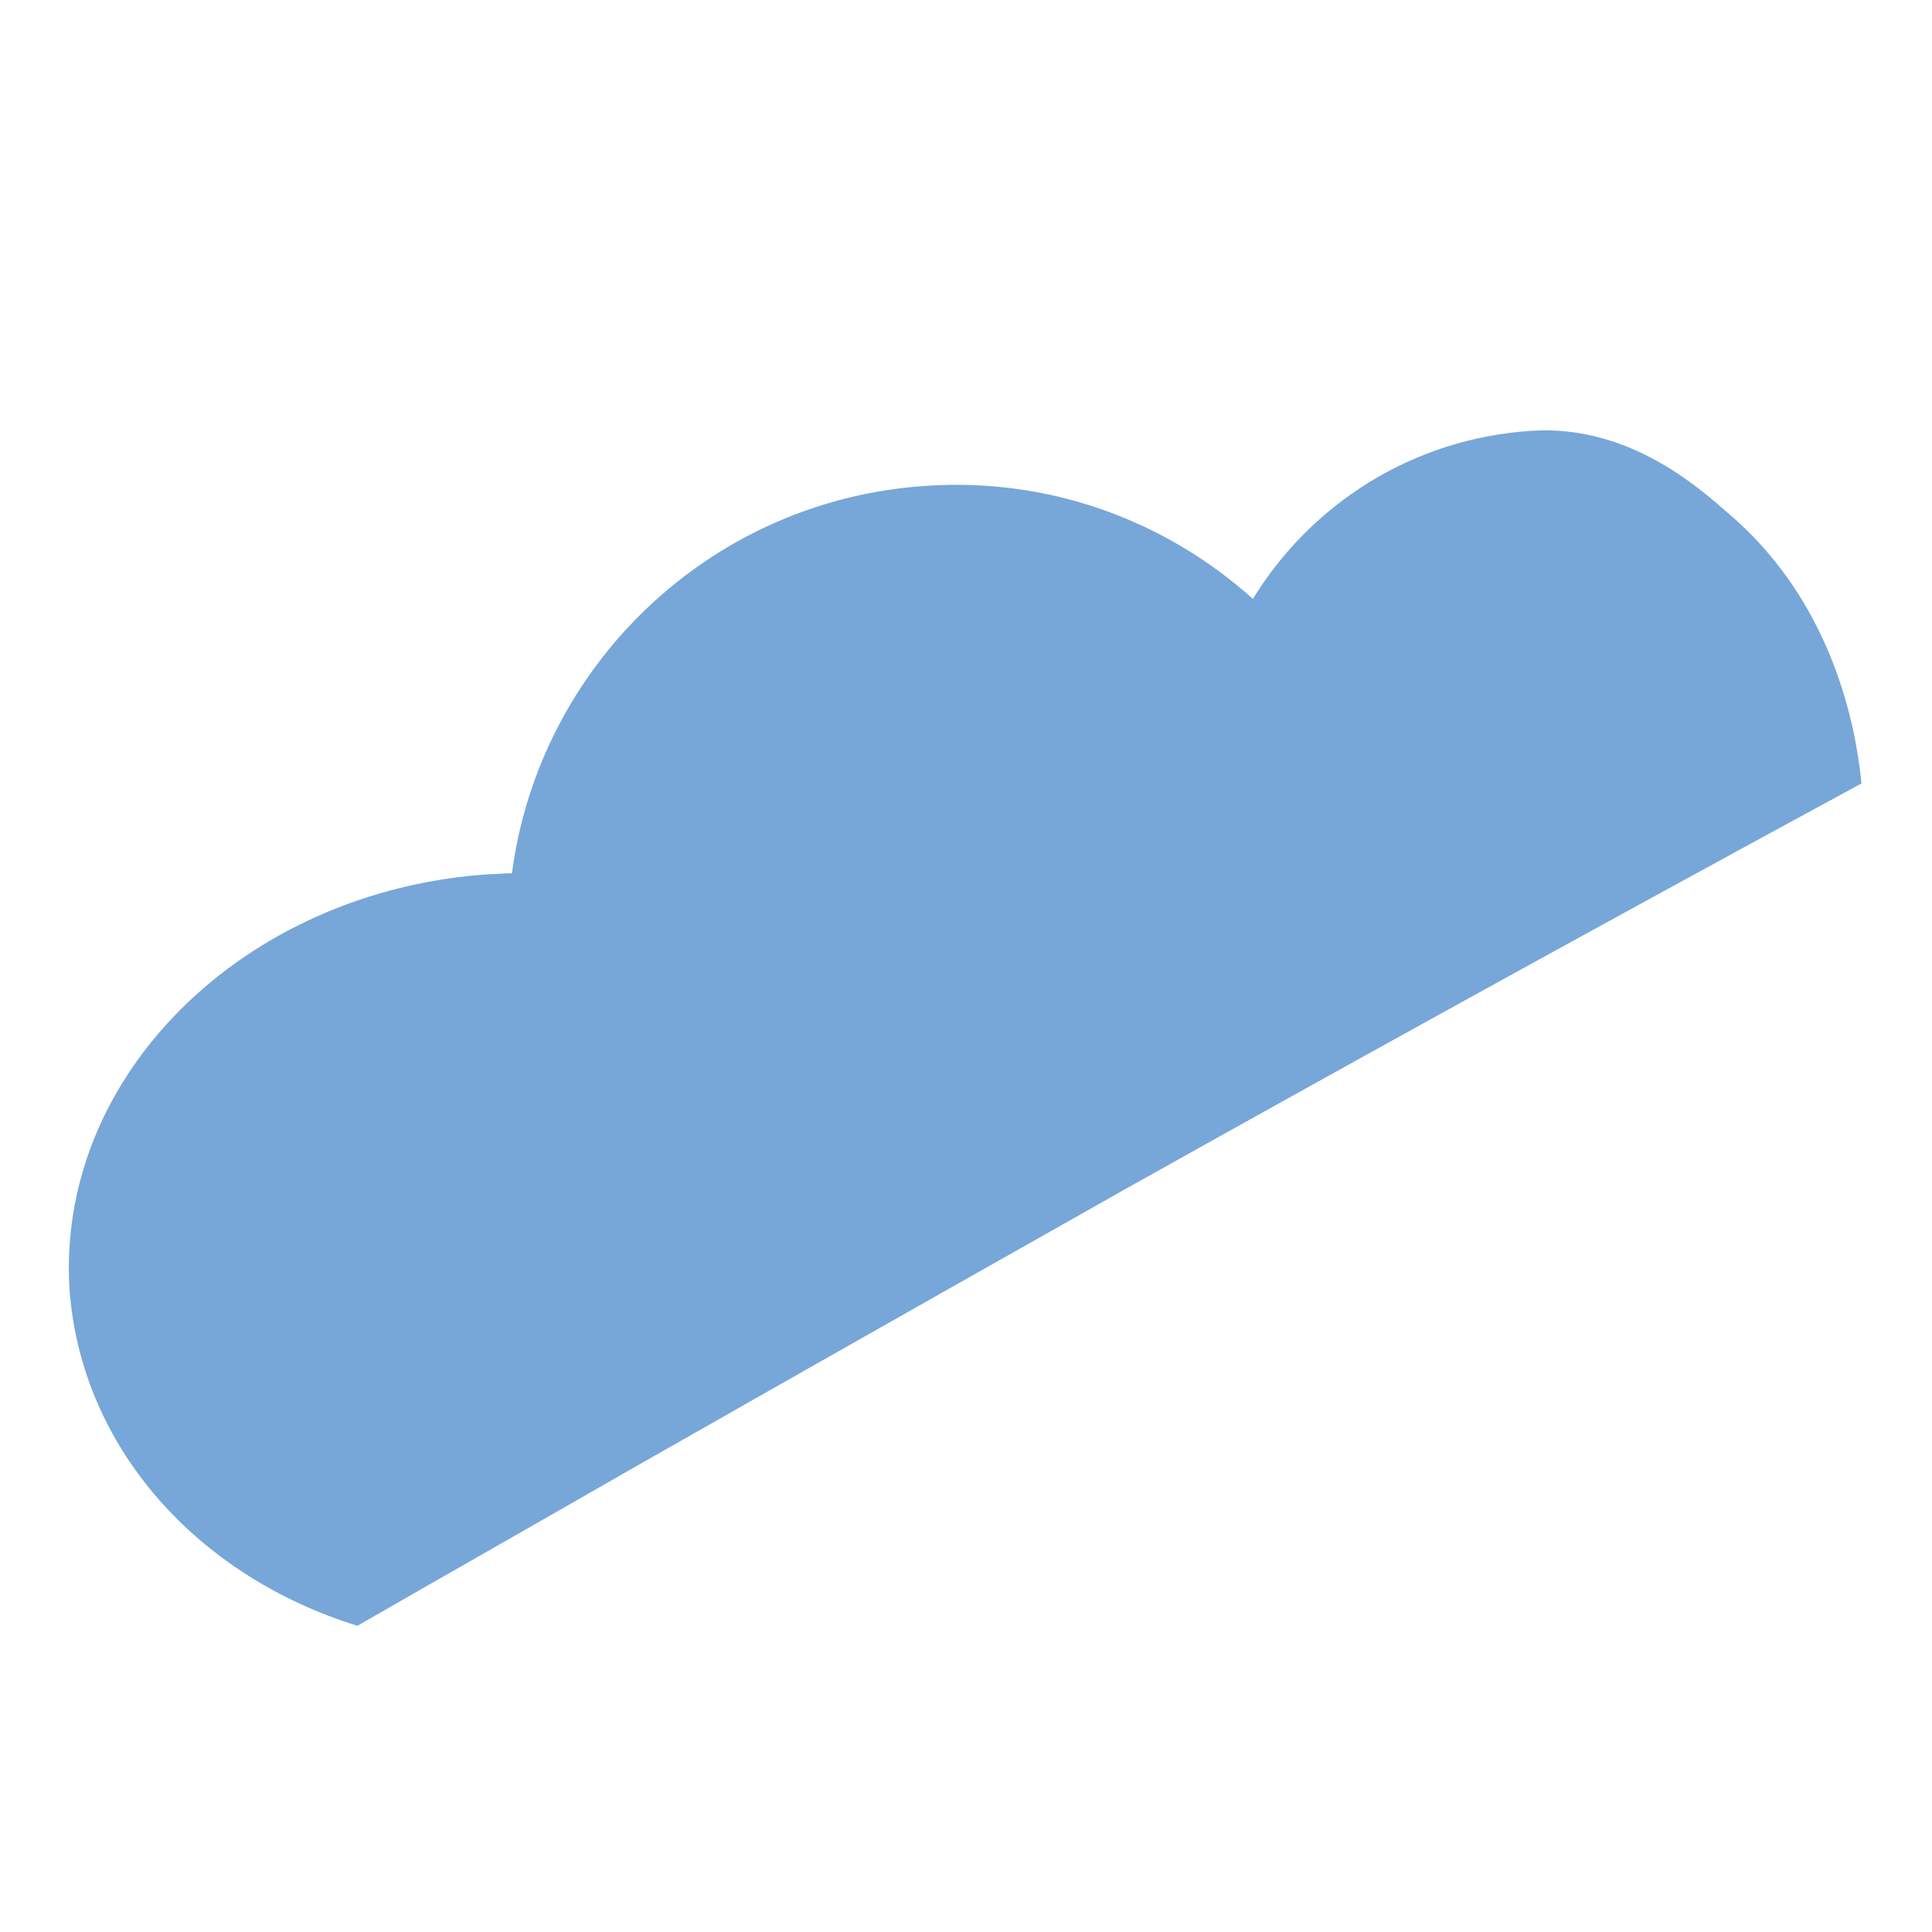 <?xml version="1.0" encoding="utf-8"?>
<!-- Generator: Adobe Illustrator 21.1.0, SVG Export Plug-In . SVG Version: 6.00 Build 0)  -->
<svg version="1.1" xmlns="http://www.w3.org/2000/svg" xmlns:xlink="http://www.w3.org/1999/xlink" x="0px" y="0px"
	 viewBox="0 0 200 200" style="enable-background:new 0 0 200 200;" xml:space="preserve">
<style type="text/css">
	.st0{display:none;}
	.st1{display:inline;fill:#FF6B54;}
	.st2{display:inline;fill:#721E1A;}
	.st3{display:inline;fill:#AA2315;}
	.st4{display:inline;fill:#89372F;}
	.st5{display:inline;fill:#63430A;}
	.st6{fill:#77A6D8;}
</style>
<g id="Слой_1" class="st0">
	<path id="Серый_46_" class="st1" d="M195.9,88.5c-15.3-8.3-30.7-16.7-46-25C104.2,88.8,58.6,114,12.9,139.3
		c15.3,8.3,30.7,16.7,46,25C104.6,139,150.2,113.7,195.9,88.5z"/>
	<path id="Серый_49_" class="st2" d="M149.9,63.5c-3.4-8.9-6.8-17.8-10.2-26.8c-8.8,3.8-17.6,7.6-26.4,11.5
		c-6.7-4.7-13.4-9.4-20-14.1l-70.6,39c-6.2,12-12.4,23.9-18.6,35.9c2.9,10.1,5.9,20.2,8.8,30.3C58.6,114,104.2,88.8,149.9,63.5z"/>
	<path id="Серый_53_" class="st3" d="M185.7,61.7c-15.3-8.3-30.7-16.7-46-25c-8.8,3.8-17.6,7.6-26.4,11.5
		c15.3,8.3,30.7,16.7,46,25C168.1,69.4,176.9,65.5,185.7,61.7z"/>
	<path id="Серый_47_" class="st4" d="M195.9,88.5c-3.4-8.9-6.8-17.8-10.2-26.8c-8.8,3.8-17.6,7.6-26.4,11.5
		c-6.7-4.7-13.4-9.4-20-14.1l-70.6,39c-6.2,12-12.4,23.9-18.6,35.9c2.9,10.1,5.9,20.2,8.8,30.3C104.6,139,150.2,113.7,195.9,88.5z"
		/>
	<path id="Серый_48_" class="st3" d="M139.3,59.1c-15.3-8.3-30.7-16.7-46-25c-23.5,13-47,26-70.6,39c15.3,8.3,30.7,16.7,46,25
		C92.2,85.1,115.8,72.1,139.3,59.1z"/>
	<path id="Серый_51_" class="st3" d="M68.7,98.1c-15.3-8.3-30.7-16.7-46-25c-6.2,12-12.4,23.9-18.6,35.9
		c15.3,8.3,30.7,16.7,46,25C56.3,122,62.5,110.1,68.7,98.1z"/>
	<path id="Серый_52_" class="st3" d="M50.1,134c-15.3-8.3-30.7-16.7-46-25c2.9,10.1,5.9,20.2,8.8,30.3
		c15.3,8.3,30.7,16.7,46,25C56,154.2,53.1,144.1,50.1,134z"/>
	<path class="st5" d="M99.3,141.9c3.9,10.3-4.1,23.1-15.1,23.9c-8.7,0.7-17.7-6.3-18.5-16c-0.7-8.6,5.2-16.7,13.8-18.5
		C88.1,129.5,96.6,134.6,99.3,141.9z"/>
	<path class="st5" d="M184.7,97.1c3.9,10.3-4.1,23.1-15.1,23.9c-8.7,0.7-17.7-6.3-18.5-16c-0.7-8.6,5.2-16.7,13.8-18.5
		C173.5,84.6,181.9,89.8,184.7,97.1z"/>
</g>
<g id="Слой_2">
	<path class="st6" d="M37,168.3c9.2-5.3,18.4-10.5,27.6-15.8c26.5-15.1,46.6-26.4,51.7-29.3c20-11.2,45.8-25.5,76.4-42.1
		c-0.4-3.9-2.1-17.9-13.6-27.8c-2.8-2.4-10.2-9.4-20.6-8.7c-12.3,0.8-22.8,7.6-28.8,17.4c-8.9-8-20.9-12.6-33.9-11.7
		C73.4,51.8,55.8,69,53,90.4c-0.8,0-1.6,0.1-2.4,0.1c-25.4,1.7-44.8,20.9-43.4,43C8.4,149.9,20.5,163.2,37,168.3z"/>
</g>
</svg>
